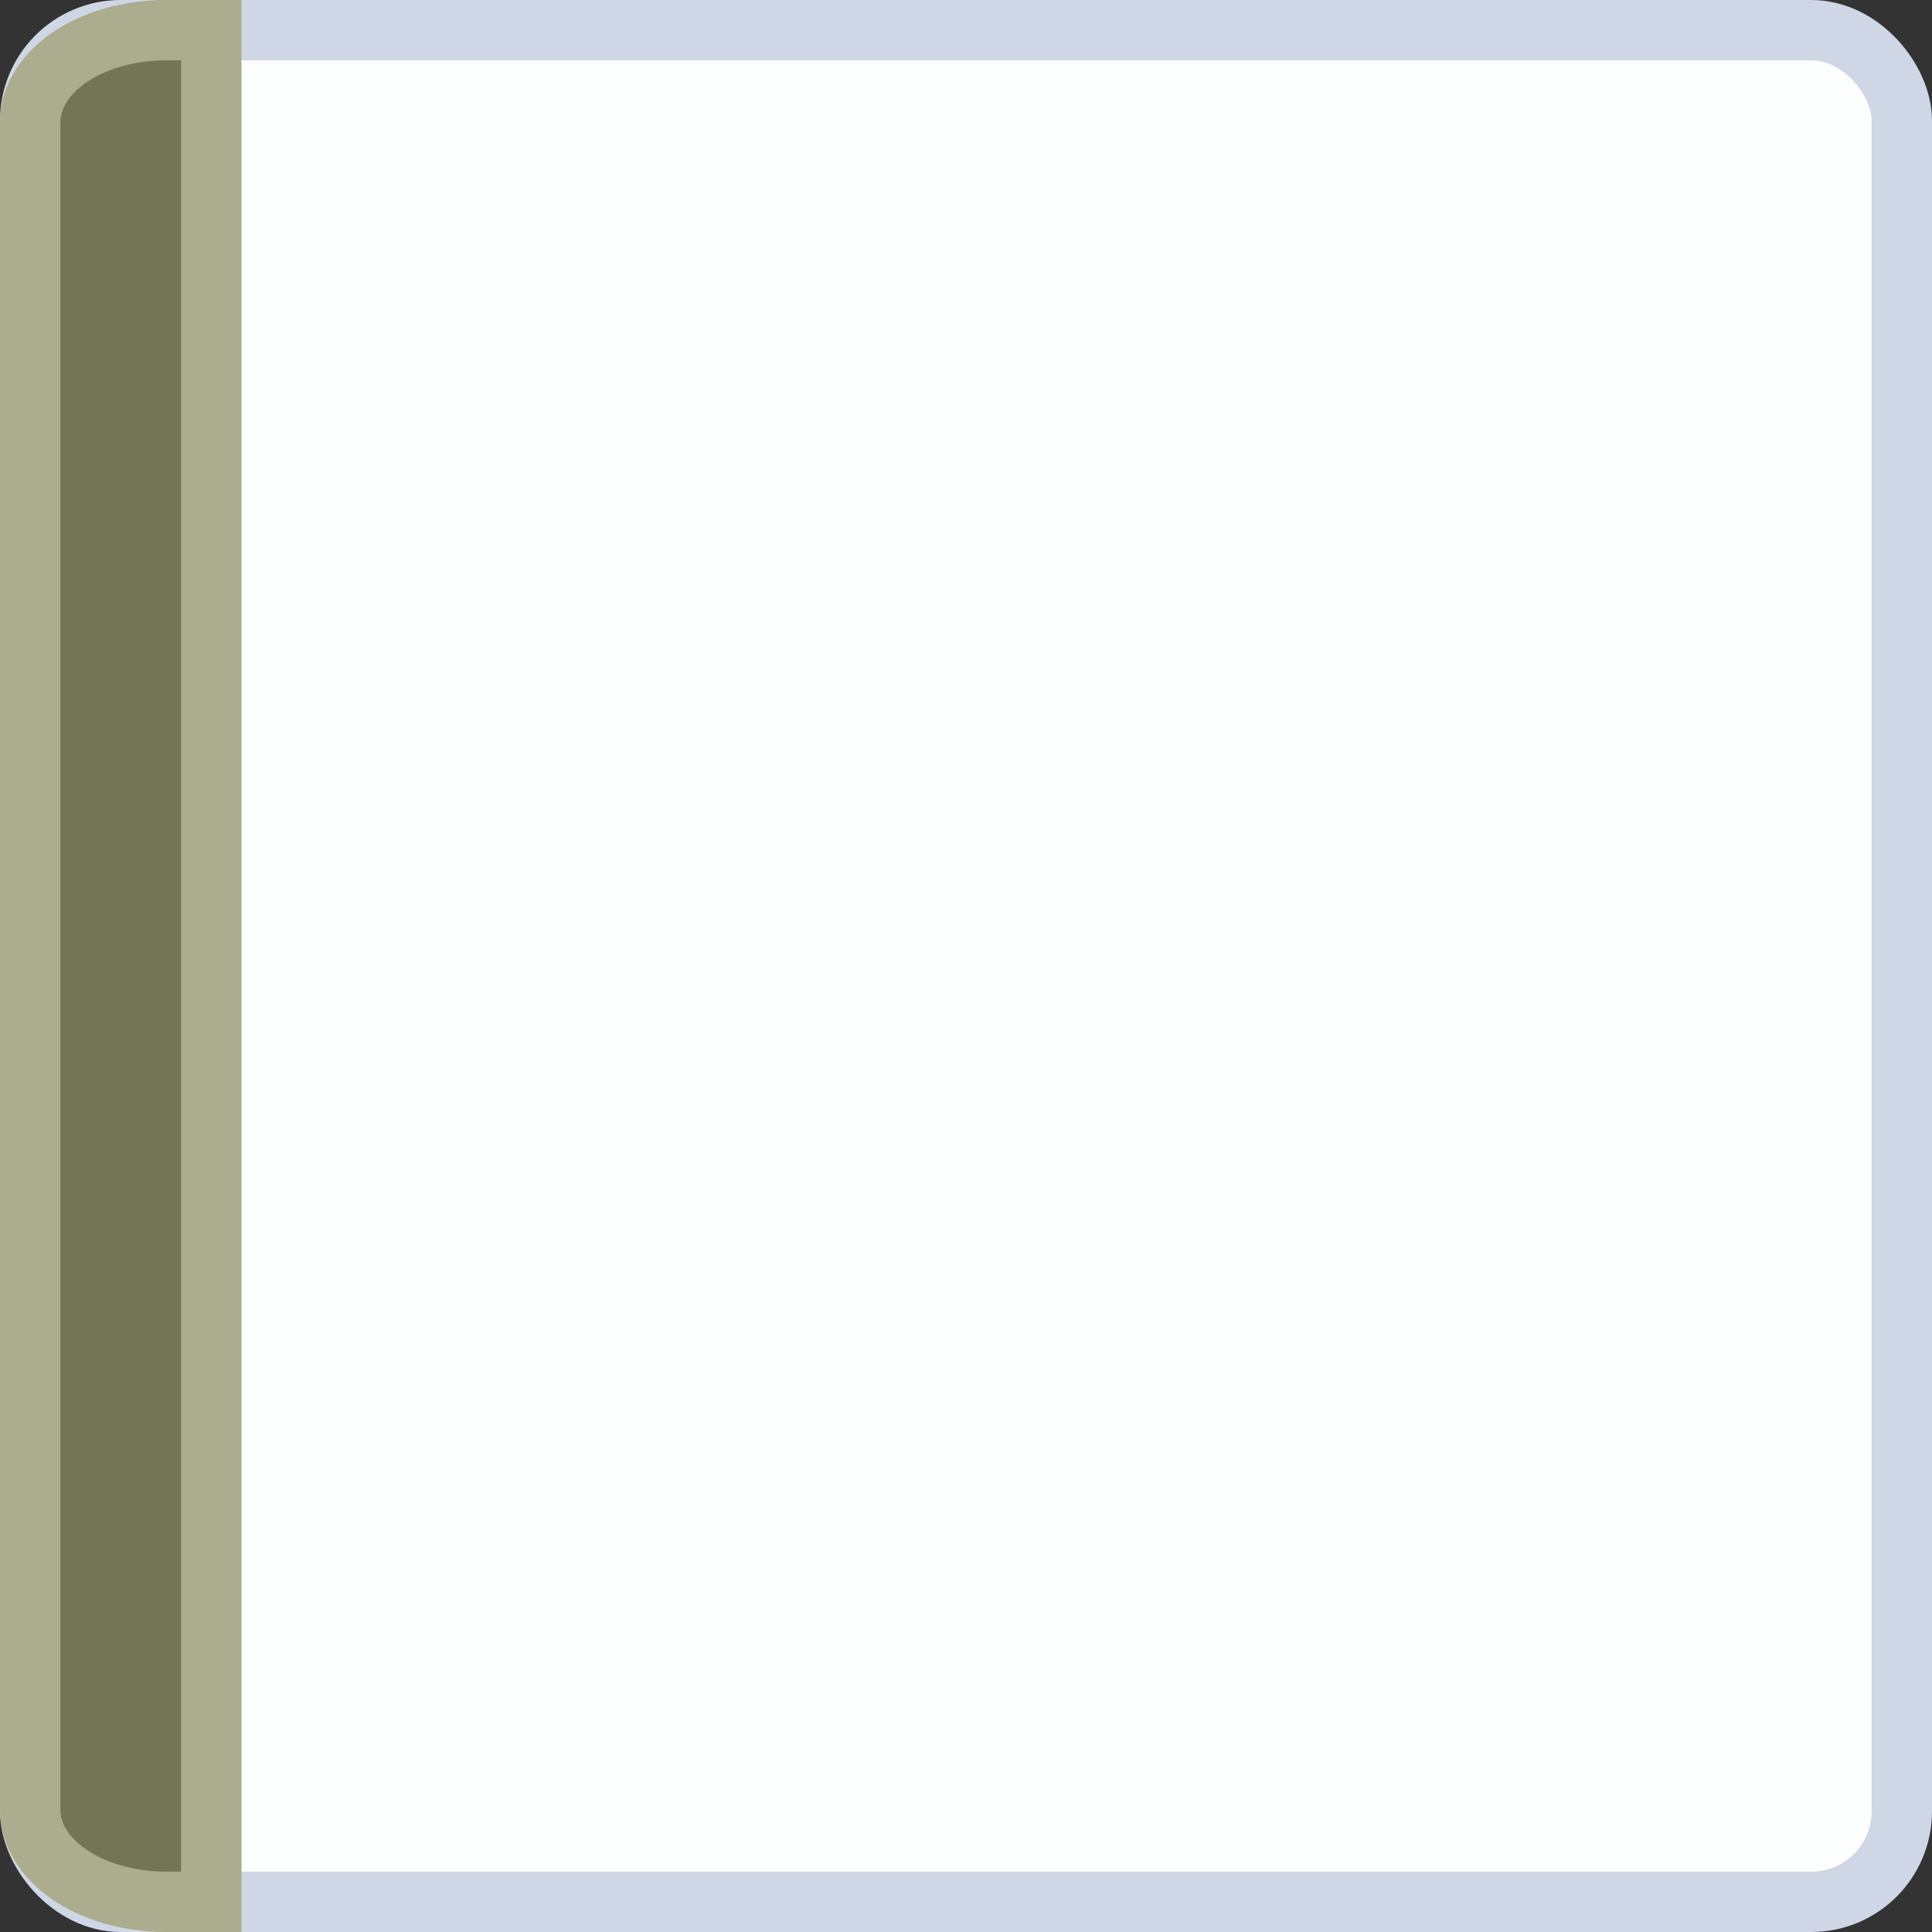 <svg version="1.1" viewBox="0 0 32 32" xmlns="http://www.w3.org/2000/svg">
 <rect x="0" y="0" width="32" height="32" fill="#333333" stroke="none"/>
 <rect x="0.5" y="0.5" width="31" height="31" rx="1.5" ry="1.5" fill="#fcfdfd" stroke="#cfd6e6"/>
 <path d="m2.75 0.5h0.75v31h-0.75c-1.246 0-2.25-0.68-2.25-1.526v-27.948c0-0.845 1.004-1.526 2.25-1.526z" fill="#747456" stroke="#acac8e"/>
</svg>
